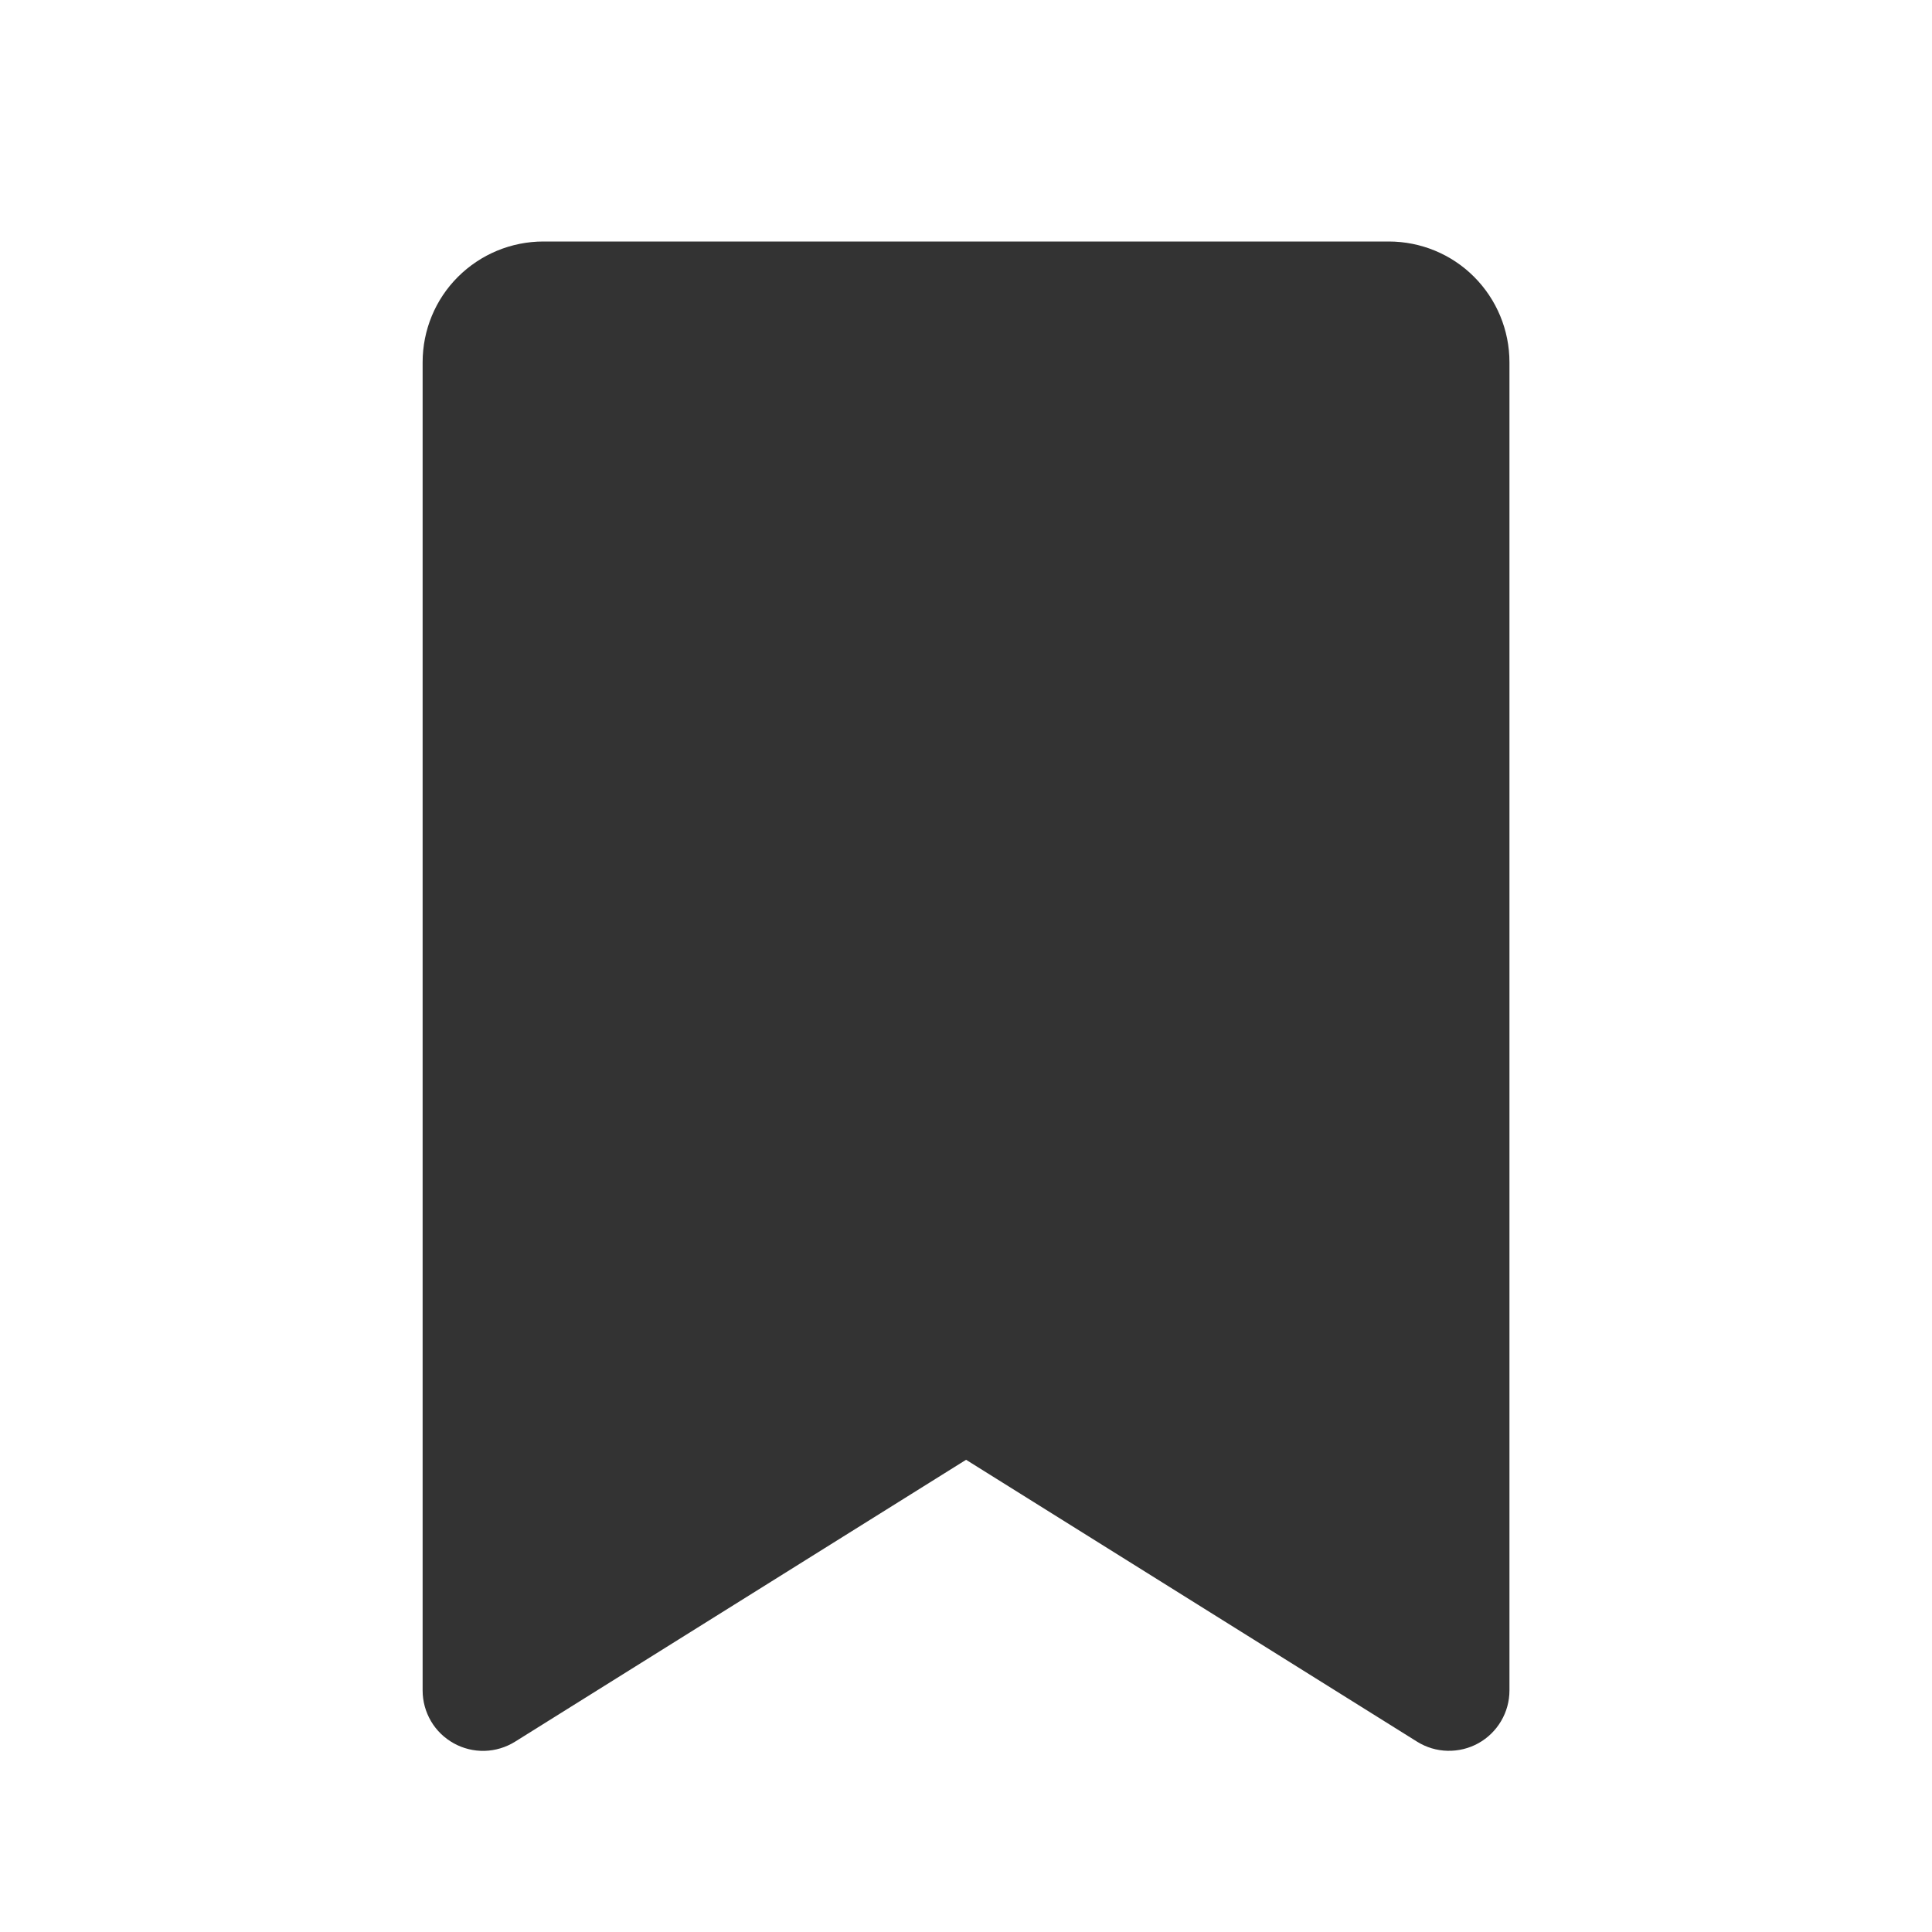 <svg fill="none" height="24" viewBox="0 0 24 24" width="24" xmlns="http://www.w3.org/2000/svg"><path d="m17.25 3h-10.5c-.398 0-.779.158-1.061.439s-.439.663-.439 1.061v16.5c0.0.134.036.265.104.381s.166.21.283.275c.117.065.249.097.383.094.134-.004.264-.043.378-.114l5.603-3.502 5.603 3.502c.114.071.244.11.378.113s.266-.029.383-.094c.117-.065.214-.16.282-.275s.104-.246.104-.38v-16.5c0-.398-.158-.779-.439-1.061s-.663-.439-1.061-.439z" fill="#000" fill-opacity=".8"/></svg>